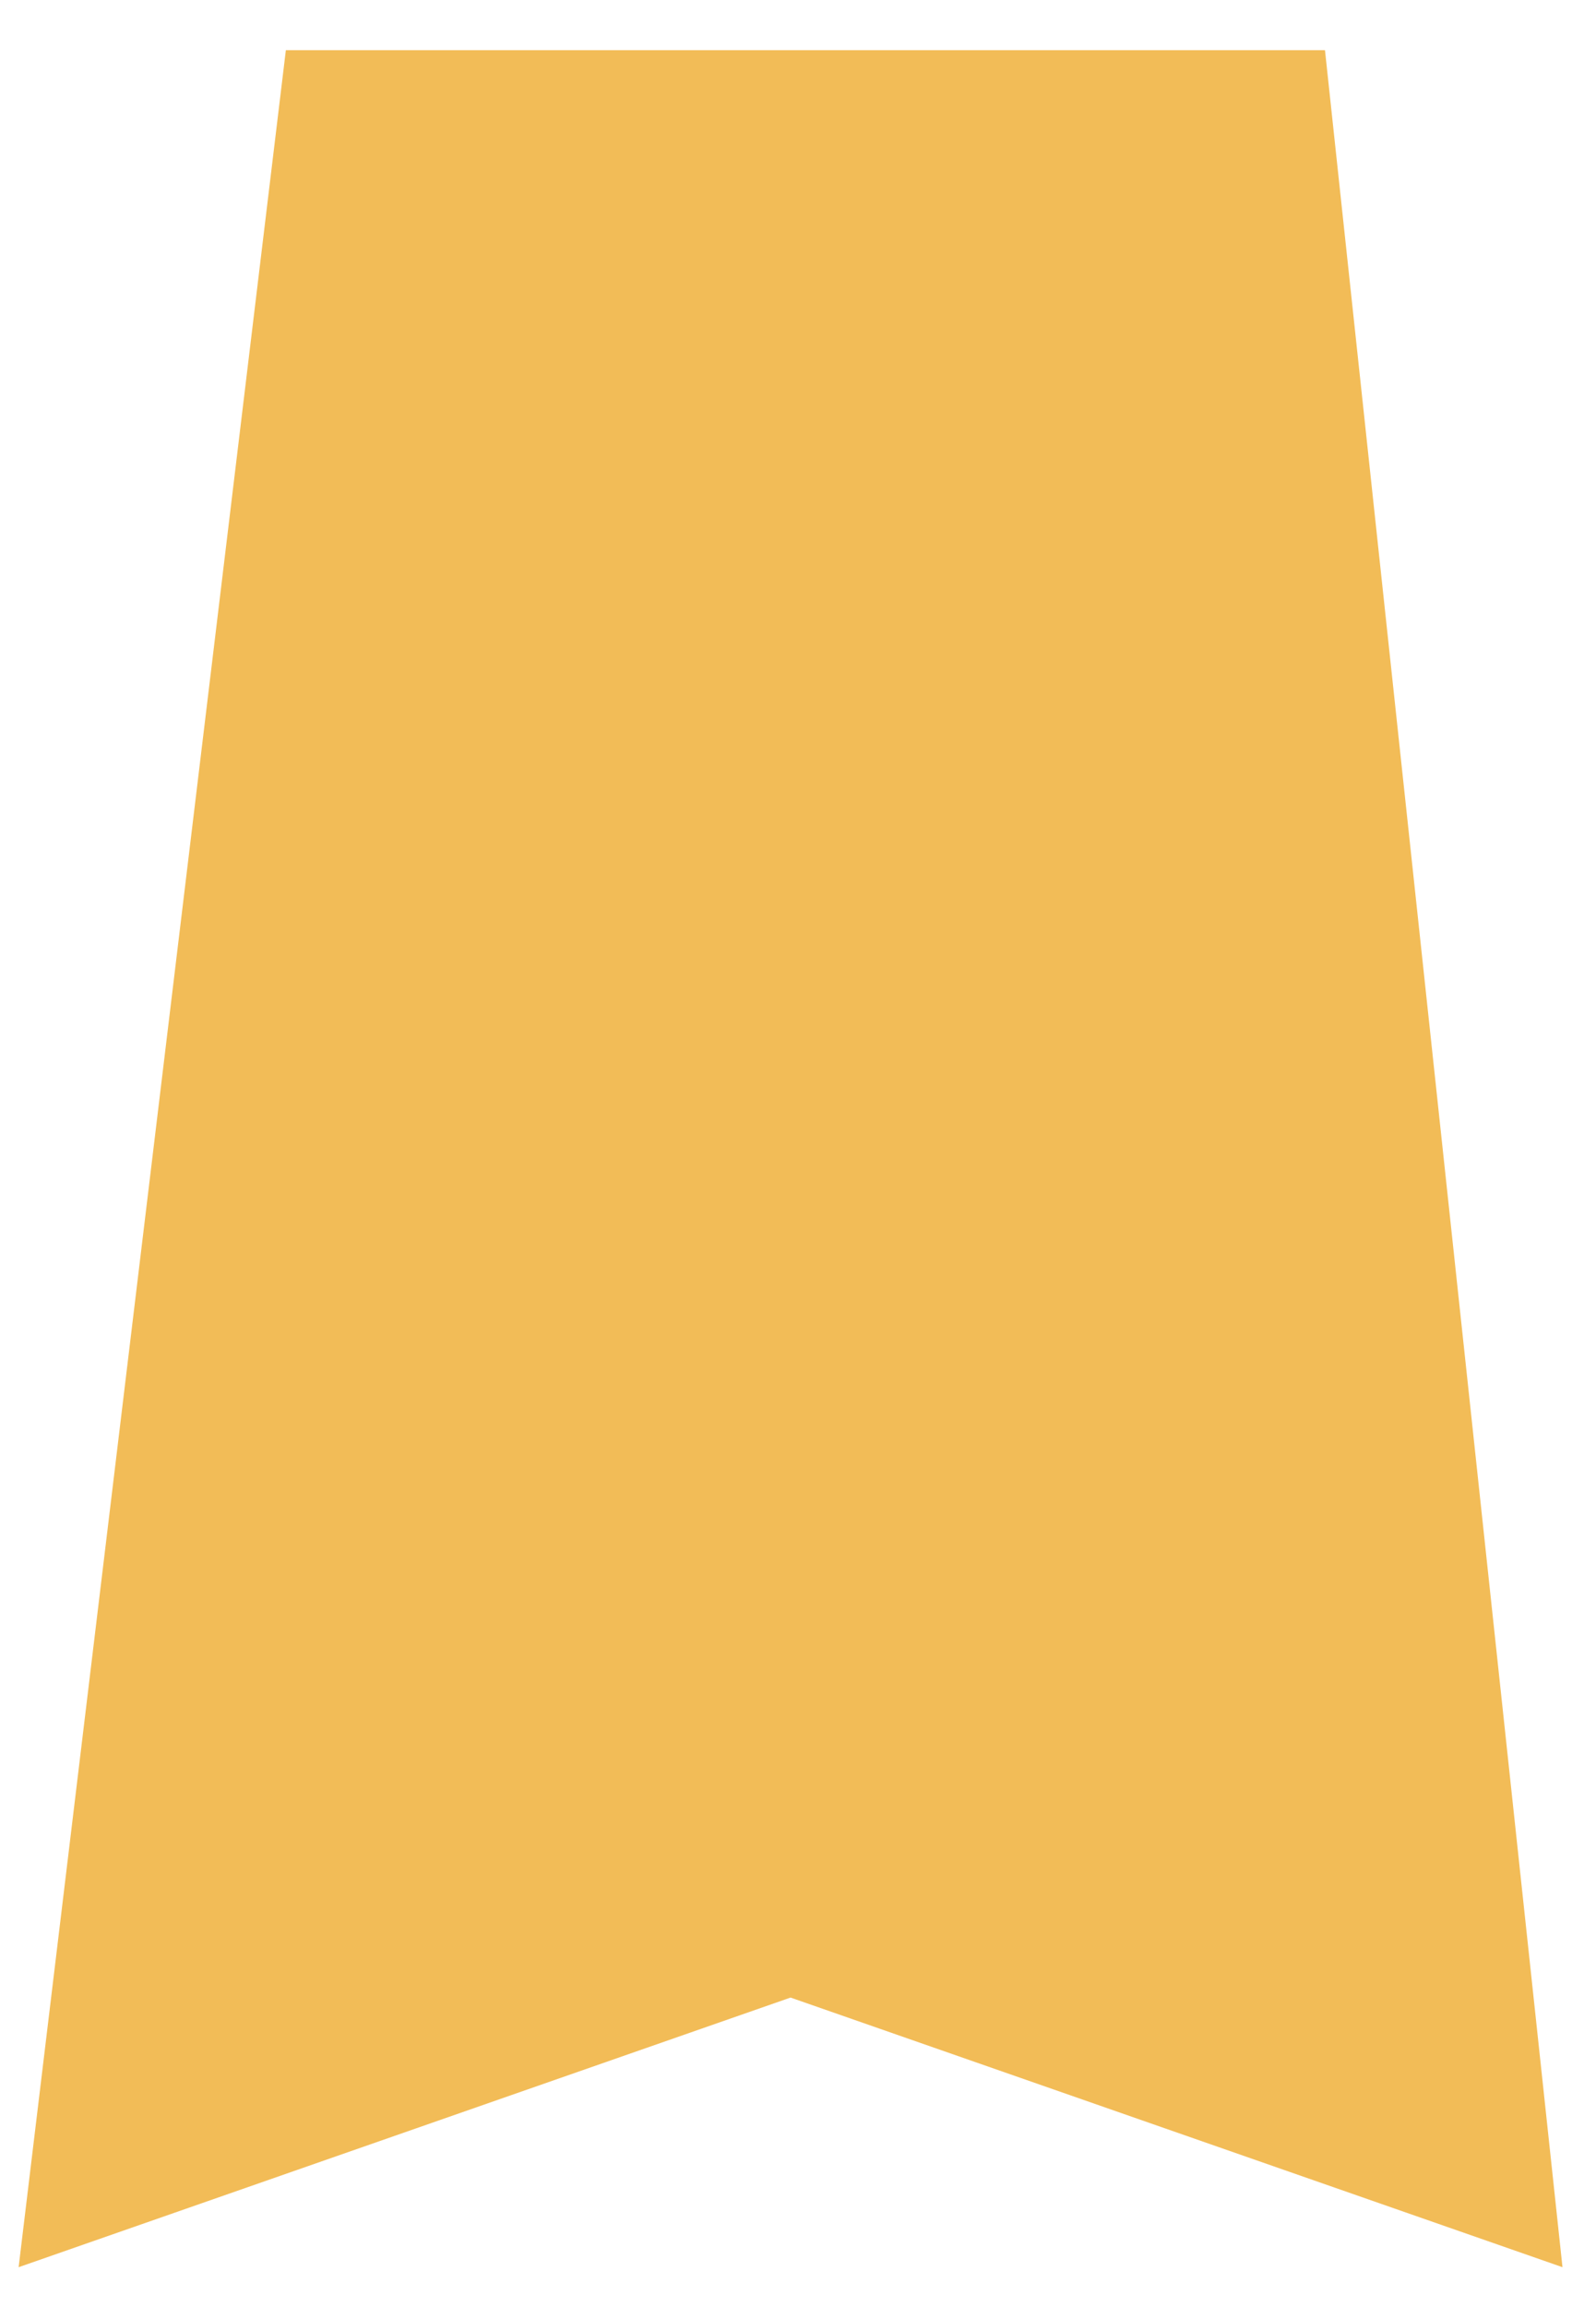 <svg width="27" height="39" viewBox="0 0 27 39" fill="none" xmlns="http://www.w3.org/2000/svg">
<path d="M0.315 38.326L4.836 0.848H22.415L26.433 38.326L13.374 33.768L0.315 38.326Z" fill="#F2BC57"/>
</svg>
